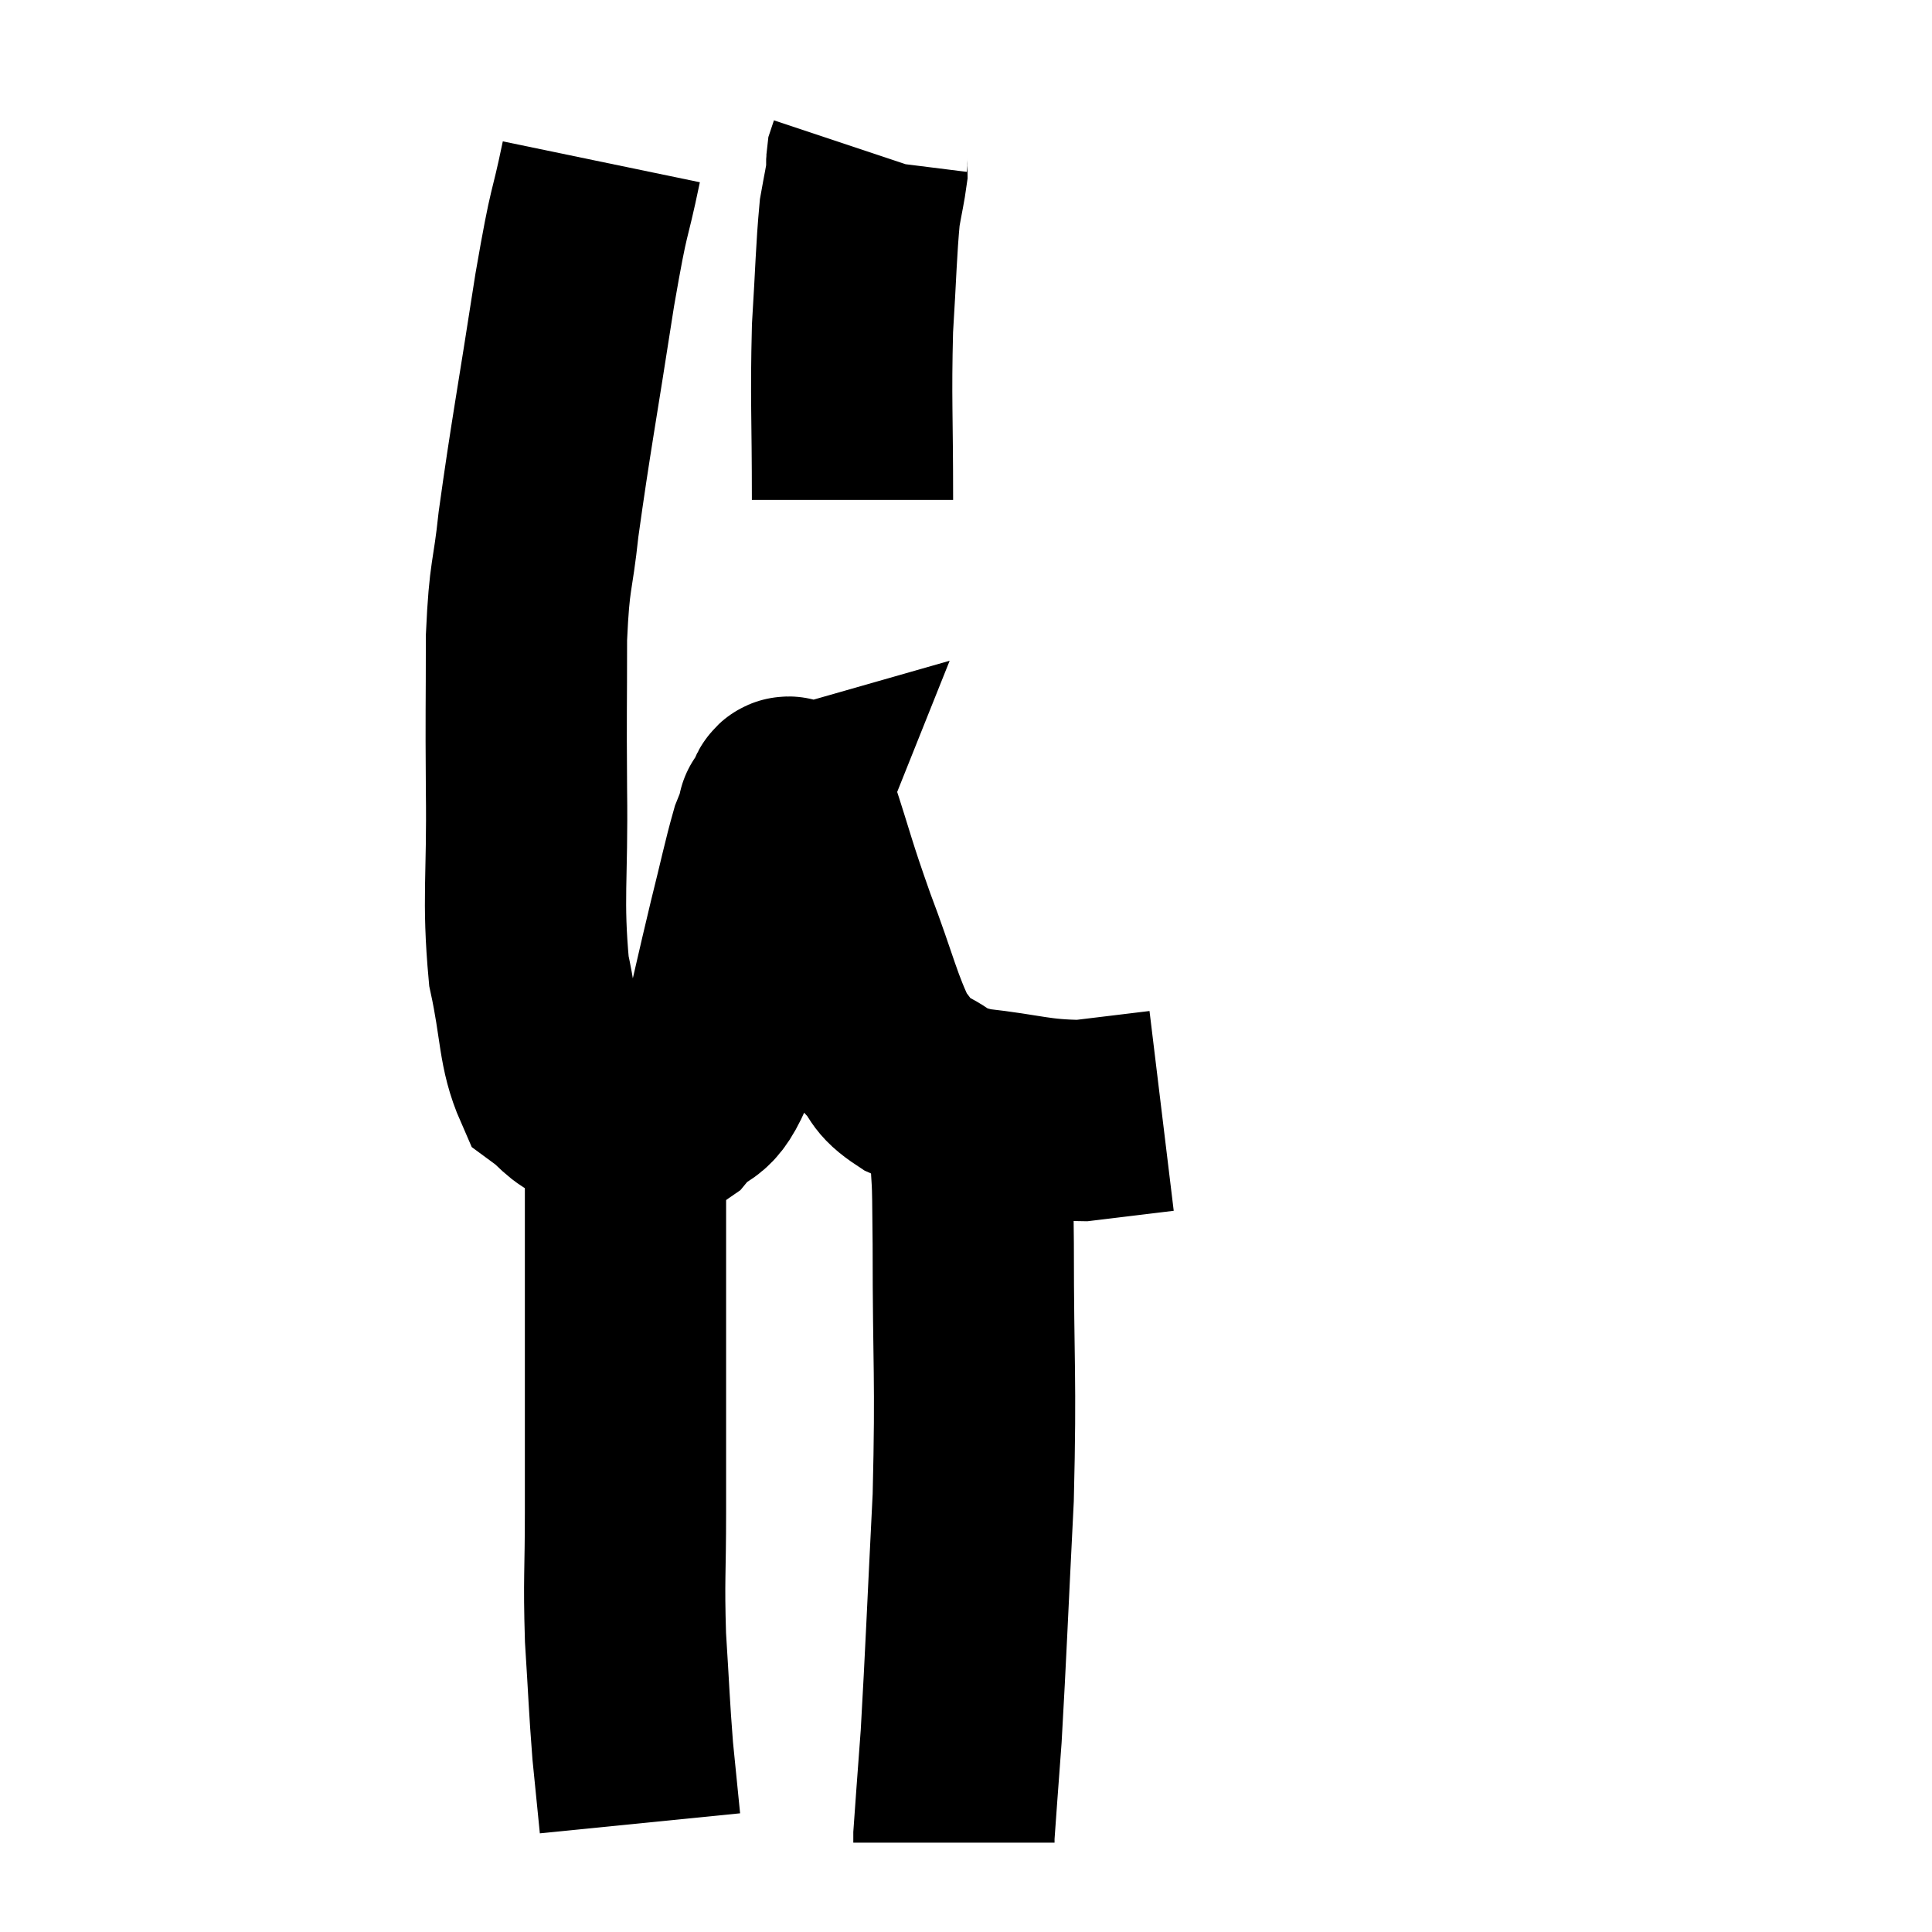 <svg width="48" height="48" viewBox="0 0 48 48" xmlns="http://www.w3.org/2000/svg"><path d="M 14.94 4.02 C 14.61 5.61, 14.67 4.95, 14.28 7.2 C 13.83 10.11, 13.68 10.86, 13.38 13.02 C 13.23 14.43, 13.155 14.19, 13.08 15.84 C 13.08 17.73, 13.065 17.55, 13.08 19.62 C 13.11 21.87, 12.975 22.305, 13.14 24.12 C 13.44 25.5, 13.365 26.025, 13.74 26.88 C 14.19 27.21, 14.13 27.315, 14.64 27.54 C 15.21 27.66, 15.27 27.735, 15.78 27.78 C 16.23 27.75, 16.17 28.08, 16.68 27.72 C 17.25 27.03, 17.34 27.525, 17.82 26.34 C 18.21 24.66, 18.27 24.36, 18.6 22.98 C 18.87 21.9, 18.945 21.51, 19.14 20.82 C 19.26 20.52, 19.32 20.37, 19.38 20.22 C 19.38 20.22, 19.275 20.25, 19.38 20.22 C 19.59 20.16, 19.455 19.395, 19.8 20.1 C 20.28 21.57, 20.235 21.555, 20.76 23.04 C 21.33 24.54, 21.42 25.08, 21.9 26.04 C 22.29 26.46, 22.11 26.505, 22.68 26.88 C 23.43 27.21, 23.13 27.3, 24.18 27.54 C 25.53 27.69, 25.71 27.825, 26.88 27.84 C 27.87 27.72, 28.365 27.66, 28.86 27.6 L 28.86 27.6" fill="none" stroke="black" stroke-width="5"></path><path d="M 21.18 12.42 C 21.18 10.29, 21.135 9.945, 21.18 8.16 C 21.27 6.72, 21.27 6.255, 21.36 5.28 C 21.45 4.77, 21.495 4.59, 21.54 4.26 C 21.54 4.11, 21.525 4.08, 21.54 3.96 L 21.6 3.78" fill="none" stroke="black" stroke-width="5"></path><path d="M 15.54 28.38 C 15.54 31.14, 15.54 31.605, 15.54 33.9 C 15.54 35.73, 15.54 35.865, 15.54 37.56 C 15.54 39.12, 15.495 39.195, 15.54 40.68 C 15.63 42.09, 15.63 42.345, 15.72 43.5 C 15.81 44.4, 15.855 44.85, 15.9 45.3 L 15.9 45.3" fill="none" stroke="black" stroke-width="5"></path><path d="M 24.12 28.5 C 24.15 29.7, 24.165 28.725, 24.18 30.9 C 24.18 34.05, 24.255 34.14, 24.18 37.2 C 24.03 40.17, 24 41.04, 23.88 43.14 C 23.79 44.37, 23.745 44.94, 23.7 45.6 C 23.7 45.69, 23.7 45.735, 23.7 45.78 L 23.7 45.78" fill="none" stroke="black" stroke-width="5"></path></svg>
